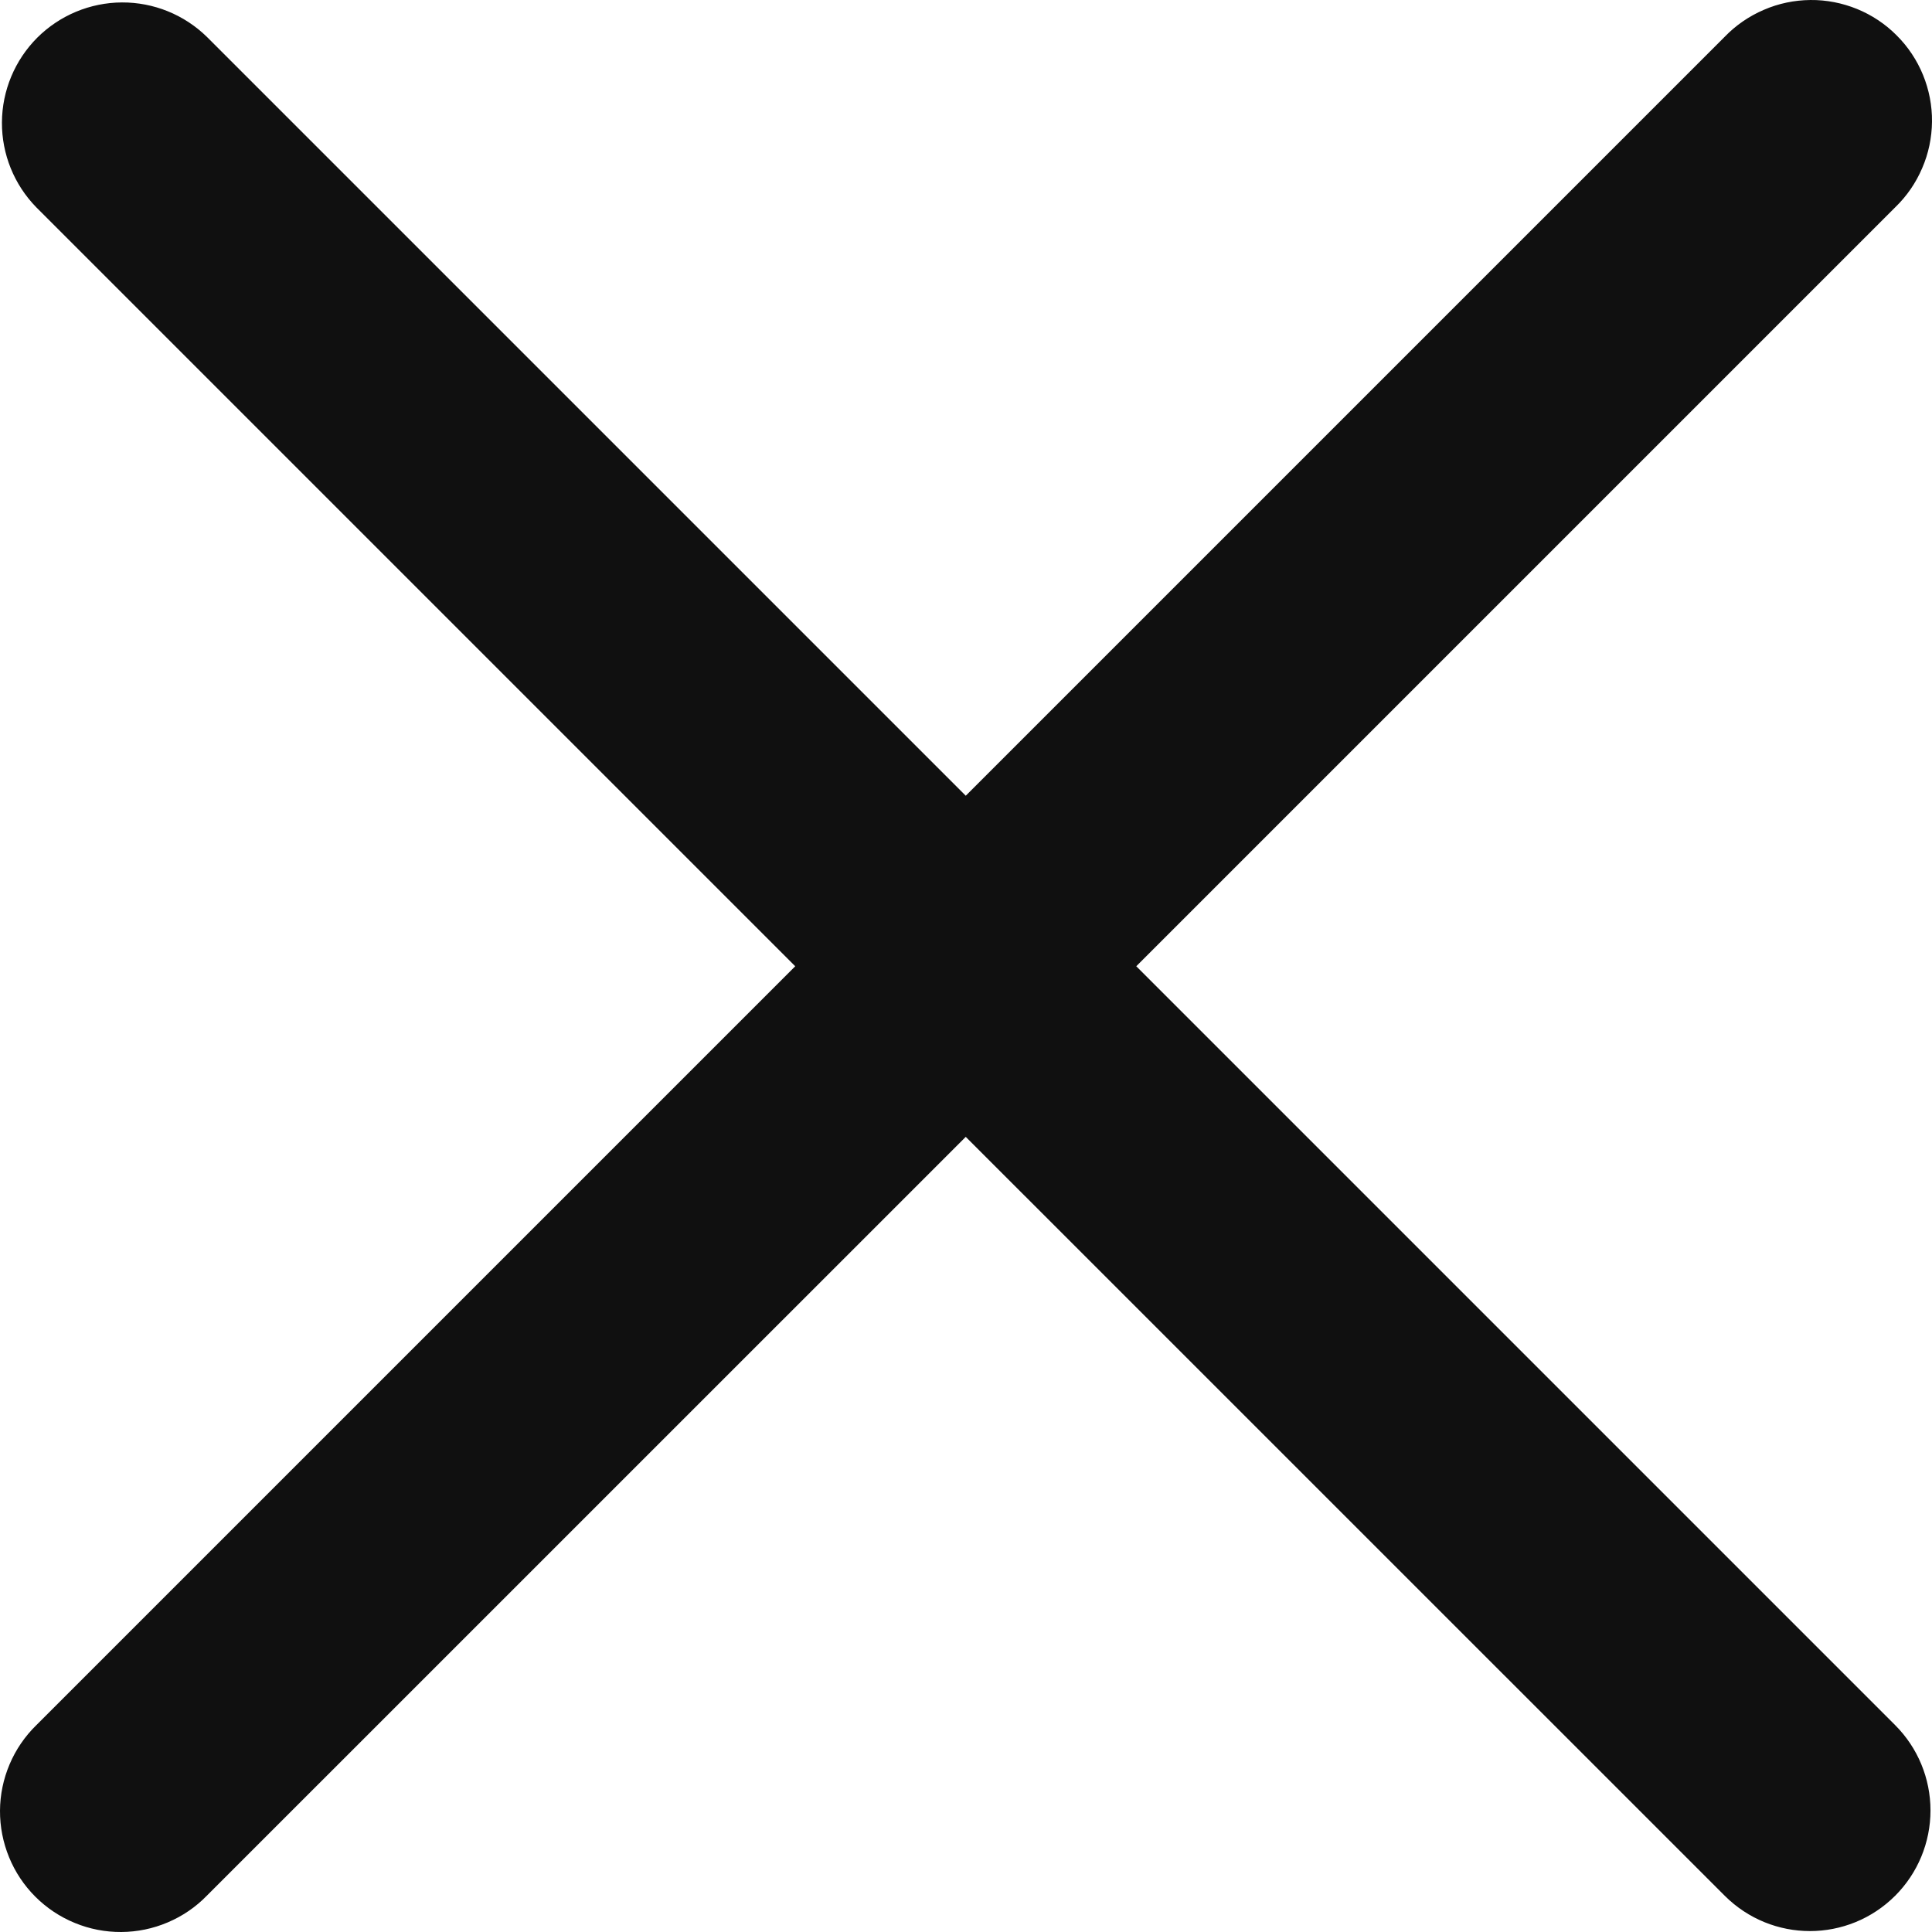 <svg width="23" height="23" viewBox="0 0 23 23" fill="none" xmlns="http://www.w3.org/2000/svg">
<path d="M13.527 11.503L22.562 2.468C22.699 2.336 22.808 2.178 22.883 2.002C22.959 1.827 22.998 1.639 23 1.448C23.002 1.258 22.965 1.068 22.893 0.892C22.821 0.716 22.714 0.555 22.579 0.421C22.445 0.286 22.284 0.179 22.108 0.107C21.931 0.035 21.742 -0.002 21.552 5.42073e-05C21.361 0.002 21.173 0.041 20.998 0.117C20.823 0.192 20.664 0.301 20.532 0.438L11.497 9.473L2.462 0.438C2.192 0.174 1.828 0.027 1.451 0.029C1.073 0.031 0.711 0.182 0.443 0.449C0.176 0.717 0.025 1.079 0.023 1.457C0.021 1.835 0.168 2.198 0.432 2.468L9.467 11.503L0.432 20.538C0.296 20.671 0.188 20.829 0.114 21.004C0.04 21.179 0.001 21.366 2.1773e-05 21.556C-0.001 21.746 0.036 21.934 0.108 22.11C0.18 22.286 0.286 22.445 0.421 22.58C0.555 22.714 0.714 22.82 0.89 22.892C1.066 22.965 1.254 23.001 1.444 23C1.634 22.999 1.822 22.96 1.996 22.886C2.171 22.812 2.33 22.704 2.462 22.568L11.497 13.534L20.532 22.568C20.812 22.848 21.18 22.989 21.547 22.989C21.914 22.989 22.282 22.848 22.562 22.568C22.831 22.299 22.982 21.934 22.982 21.553C22.982 21.172 22.831 20.807 22.562 20.538L13.527 11.503Z" fill="#101010"/>
</svg>
